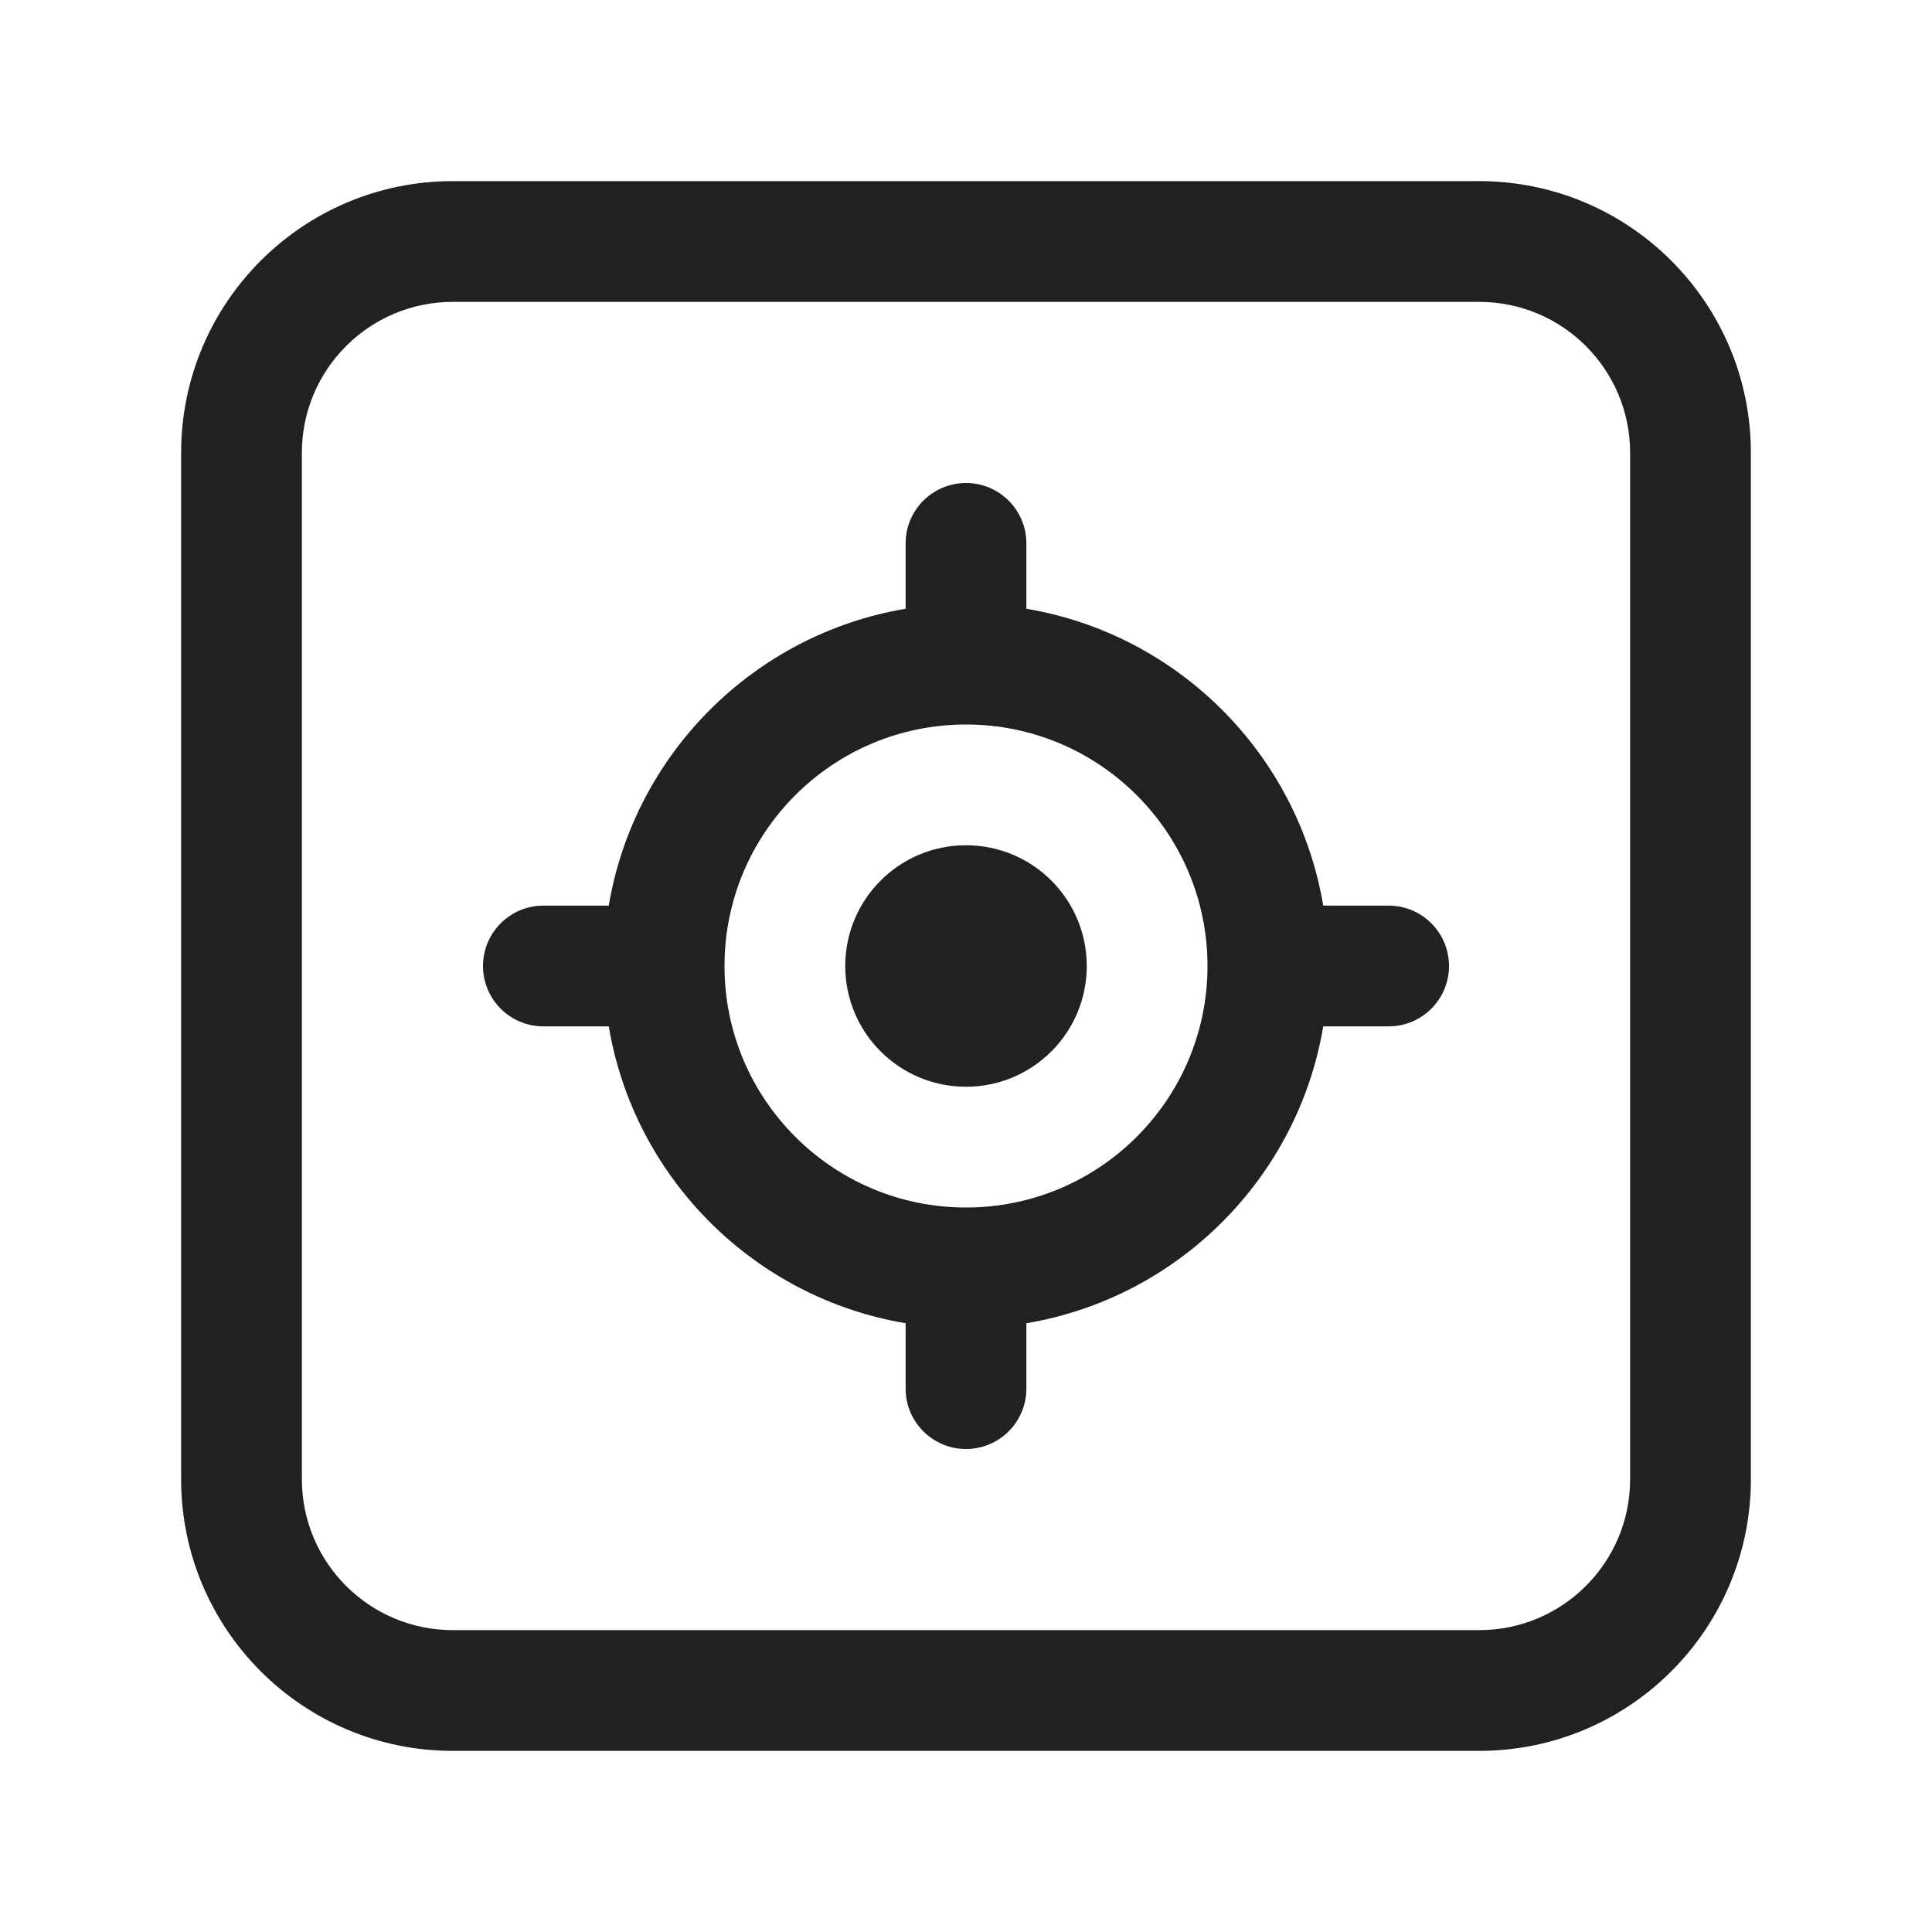 <svg width="32" height="32" viewBox="0 0 32 32" fill="none" xmlns="http://www.w3.org/2000/svg">
<path d="M3 7.5C3 5.015 5.015 3 7.5 3H24.5C26.985 3 29 5.015 29 7.5V24.5C29 26.985 26.985 29 24.5 29H7.5C5.015 29 3 26.985 3 24.5V7.5ZM7.5 5C6.119 5 5 6.119 5 7.5V24.5C5 25.881 6.119 27 7.5 27H24.5C25.881 27 27 25.881 27 24.5V7.5C27 6.119 25.881 5 24.5 5H7.5ZM16 8C16.552 8 17 8.448 17 9V10.083C19.512 10.505 21.495 12.488 21.917 15H23C23.552 15 24 15.448 24 16C24 16.552 23.552 17 23 17H21.917C21.495 19.512 19.512 21.495 17 21.917V23C17 23.552 16.552 24 16 24C15.448 24 15 23.552 15 23V21.917C12.488 21.495 10.505 19.512 10.083 17H9C8.448 17 8 16.552 8 16C8 15.448 8.448 15 9 15H10.083C10.505 12.488 12.488 10.505 15 10.083V9C15 8.448 15.448 8 16 8ZM16 12C13.791 12 12 13.791 12 16C12 18.209 13.791 20 16 20C18.209 20 20 18.209 20 16C20 13.791 18.209 12 16 12ZM16 18C17.105 18 18 17.105 18 16C18 14.895 17.105 14 16 14C14.895 14 14 14.895 14 16C14 17.105 14.895 18 16 18Z" fill="#212121"/>
</svg>
